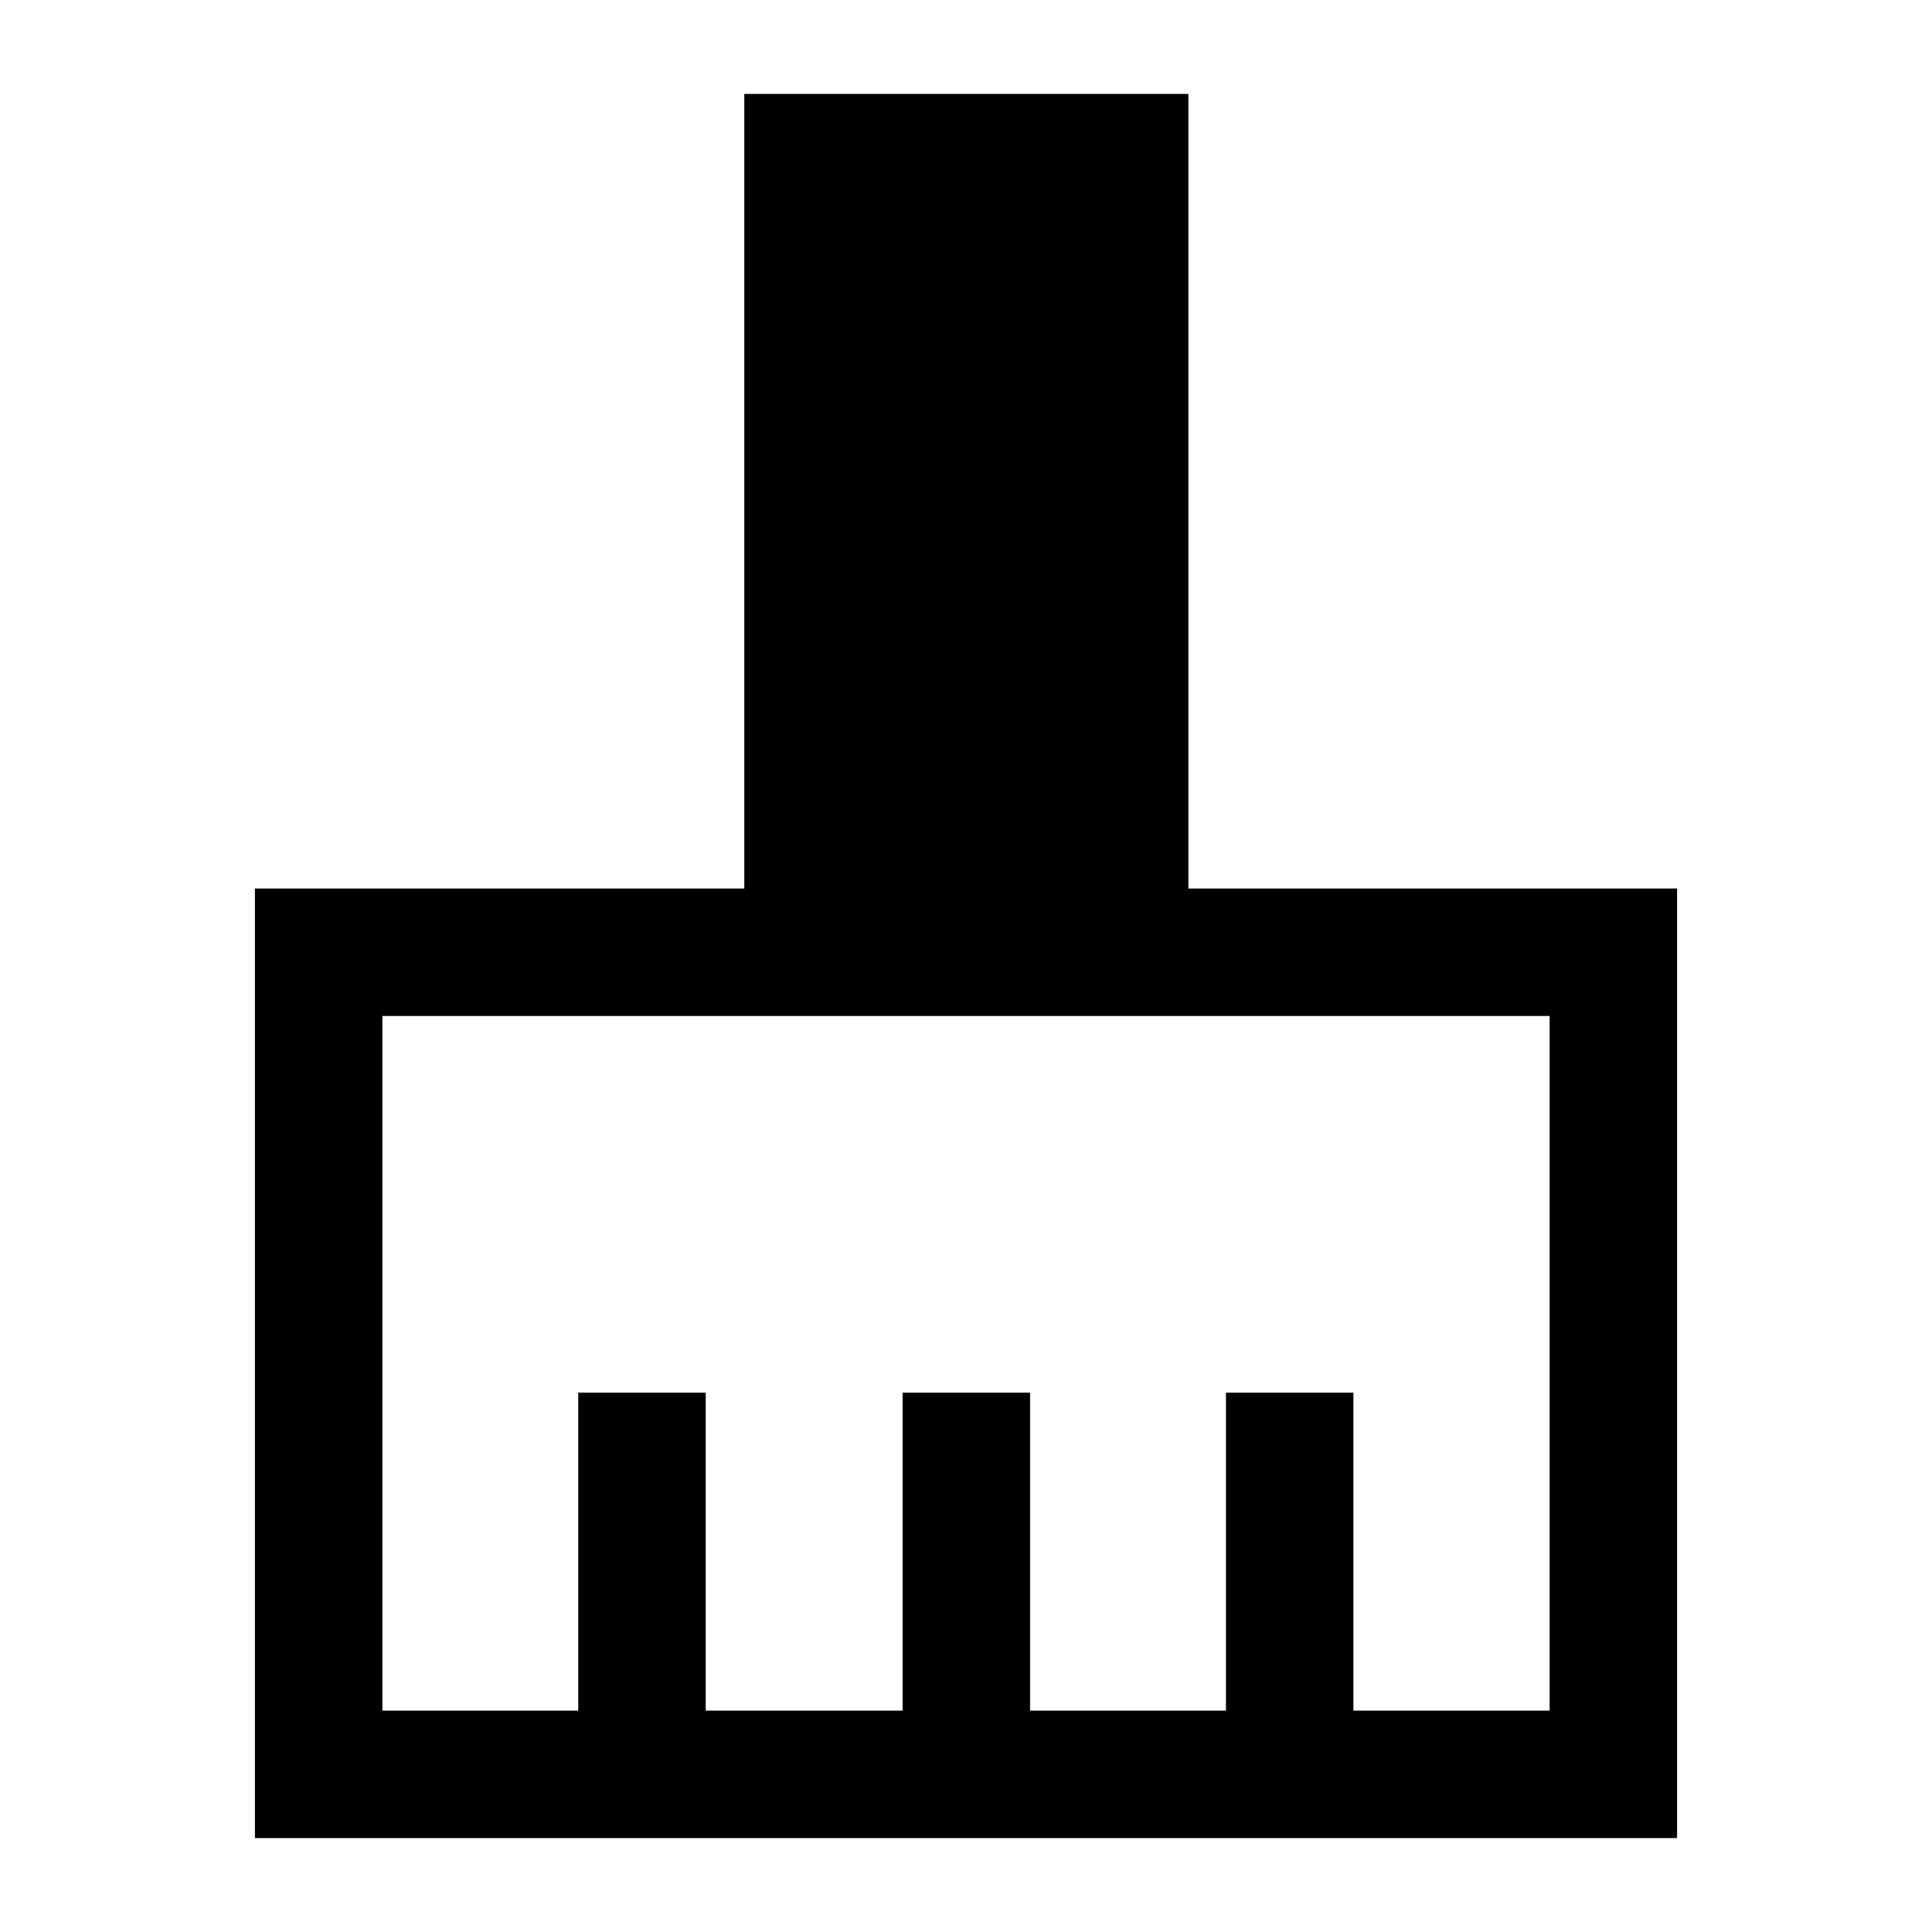 <svg xmlns="http://www.w3.org/2000/svg" height="40" viewBox="0 -960 960 960" width="40"><path d="M126.67-46.67V-518.5h243.16v-394.83H590.5v394.83h242.83v471.83H126.67ZM190-110h97.33v-158h63.34v158h97.83v-158h63.33v158h97.34v-158h63.33v158H770v-345.17H190V-110Z"/></svg>